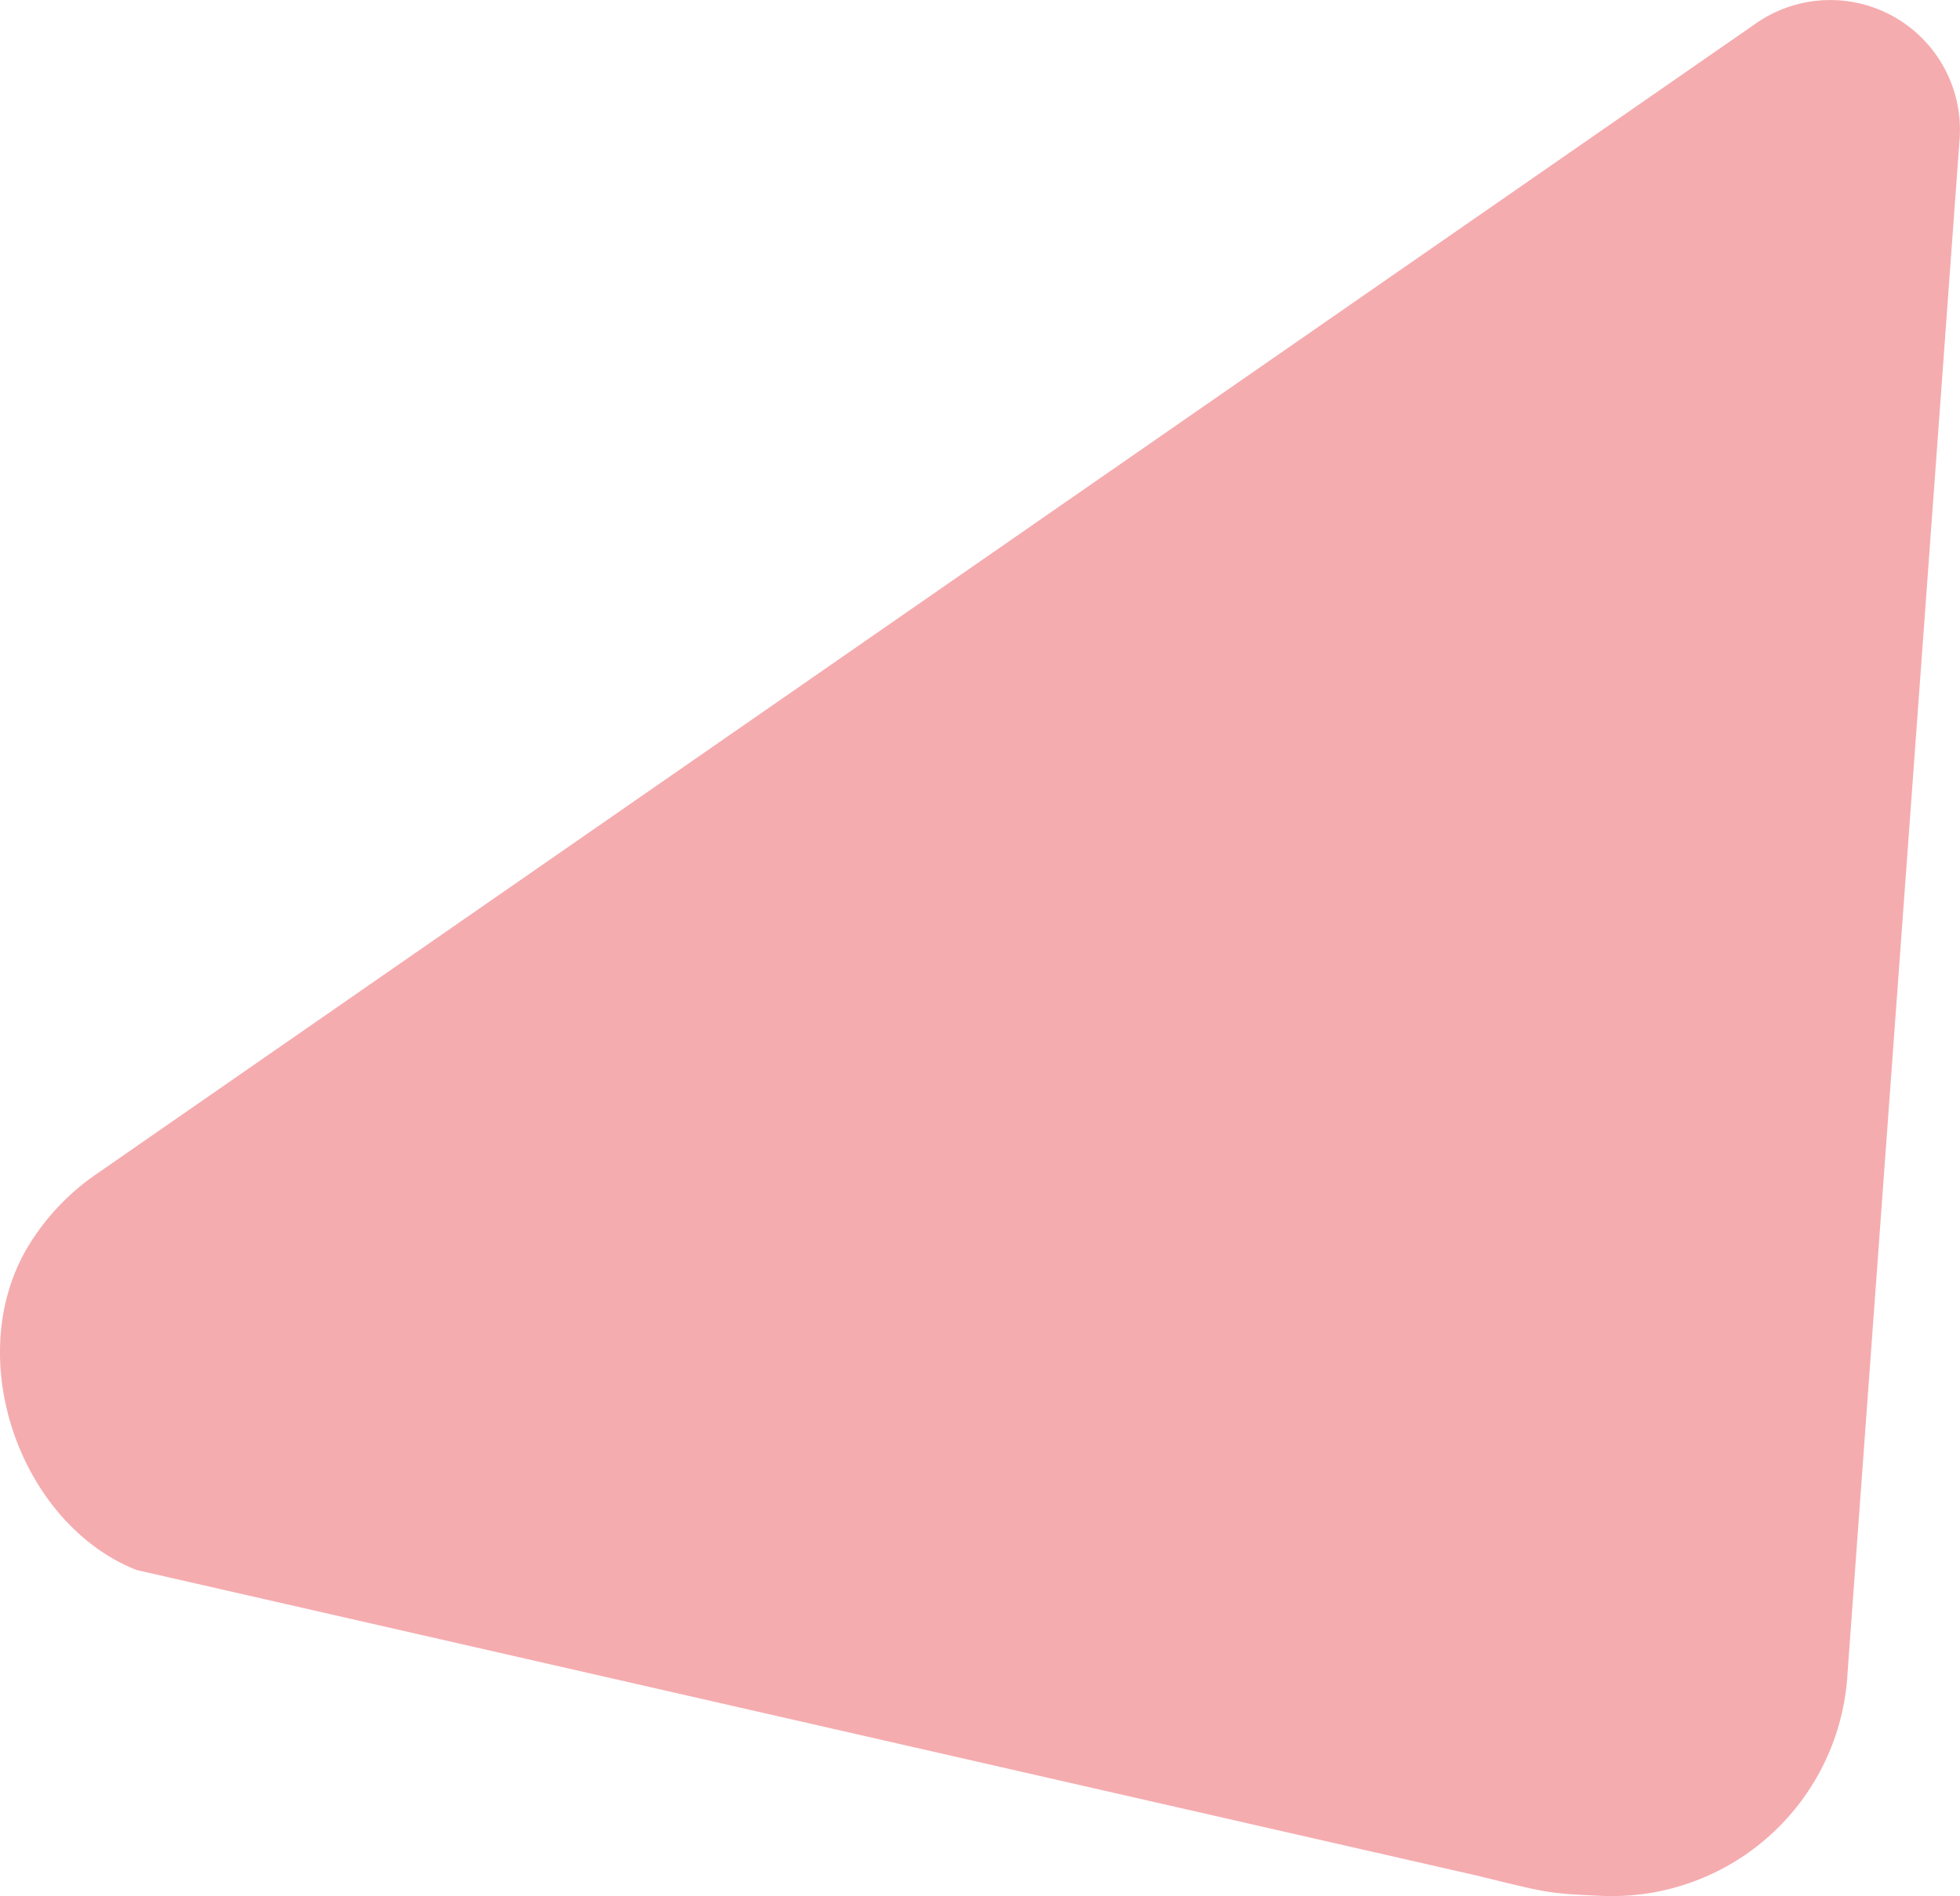 <svg xmlns="http://www.w3.org/2000/svg" width="148.52" height="143.71" viewBox="0 0 148.52 143.71"><defs><style>.cls-1{fill:#f5acaf;}</style></defs><title>TriangleV2</title><g id="Ebene_2" data-name="Ebene 2"><g id="Ebene_1-2" data-name="Ebene 1"><path class="cls-1" d="M112,142.18,10.35,119C1.59,115.54-2.94,103,2.1,94.52A17.9,17.9,0,0,1,7.29,89L133.05,1.78a9.83,9.83,0,0,1,15.45,8.61L140,126.78a17.88,17.88,0,0,1-18.8,16.91C117.39,143.51,117.39,143.51,112,142.18Z"/></g></g></svg>